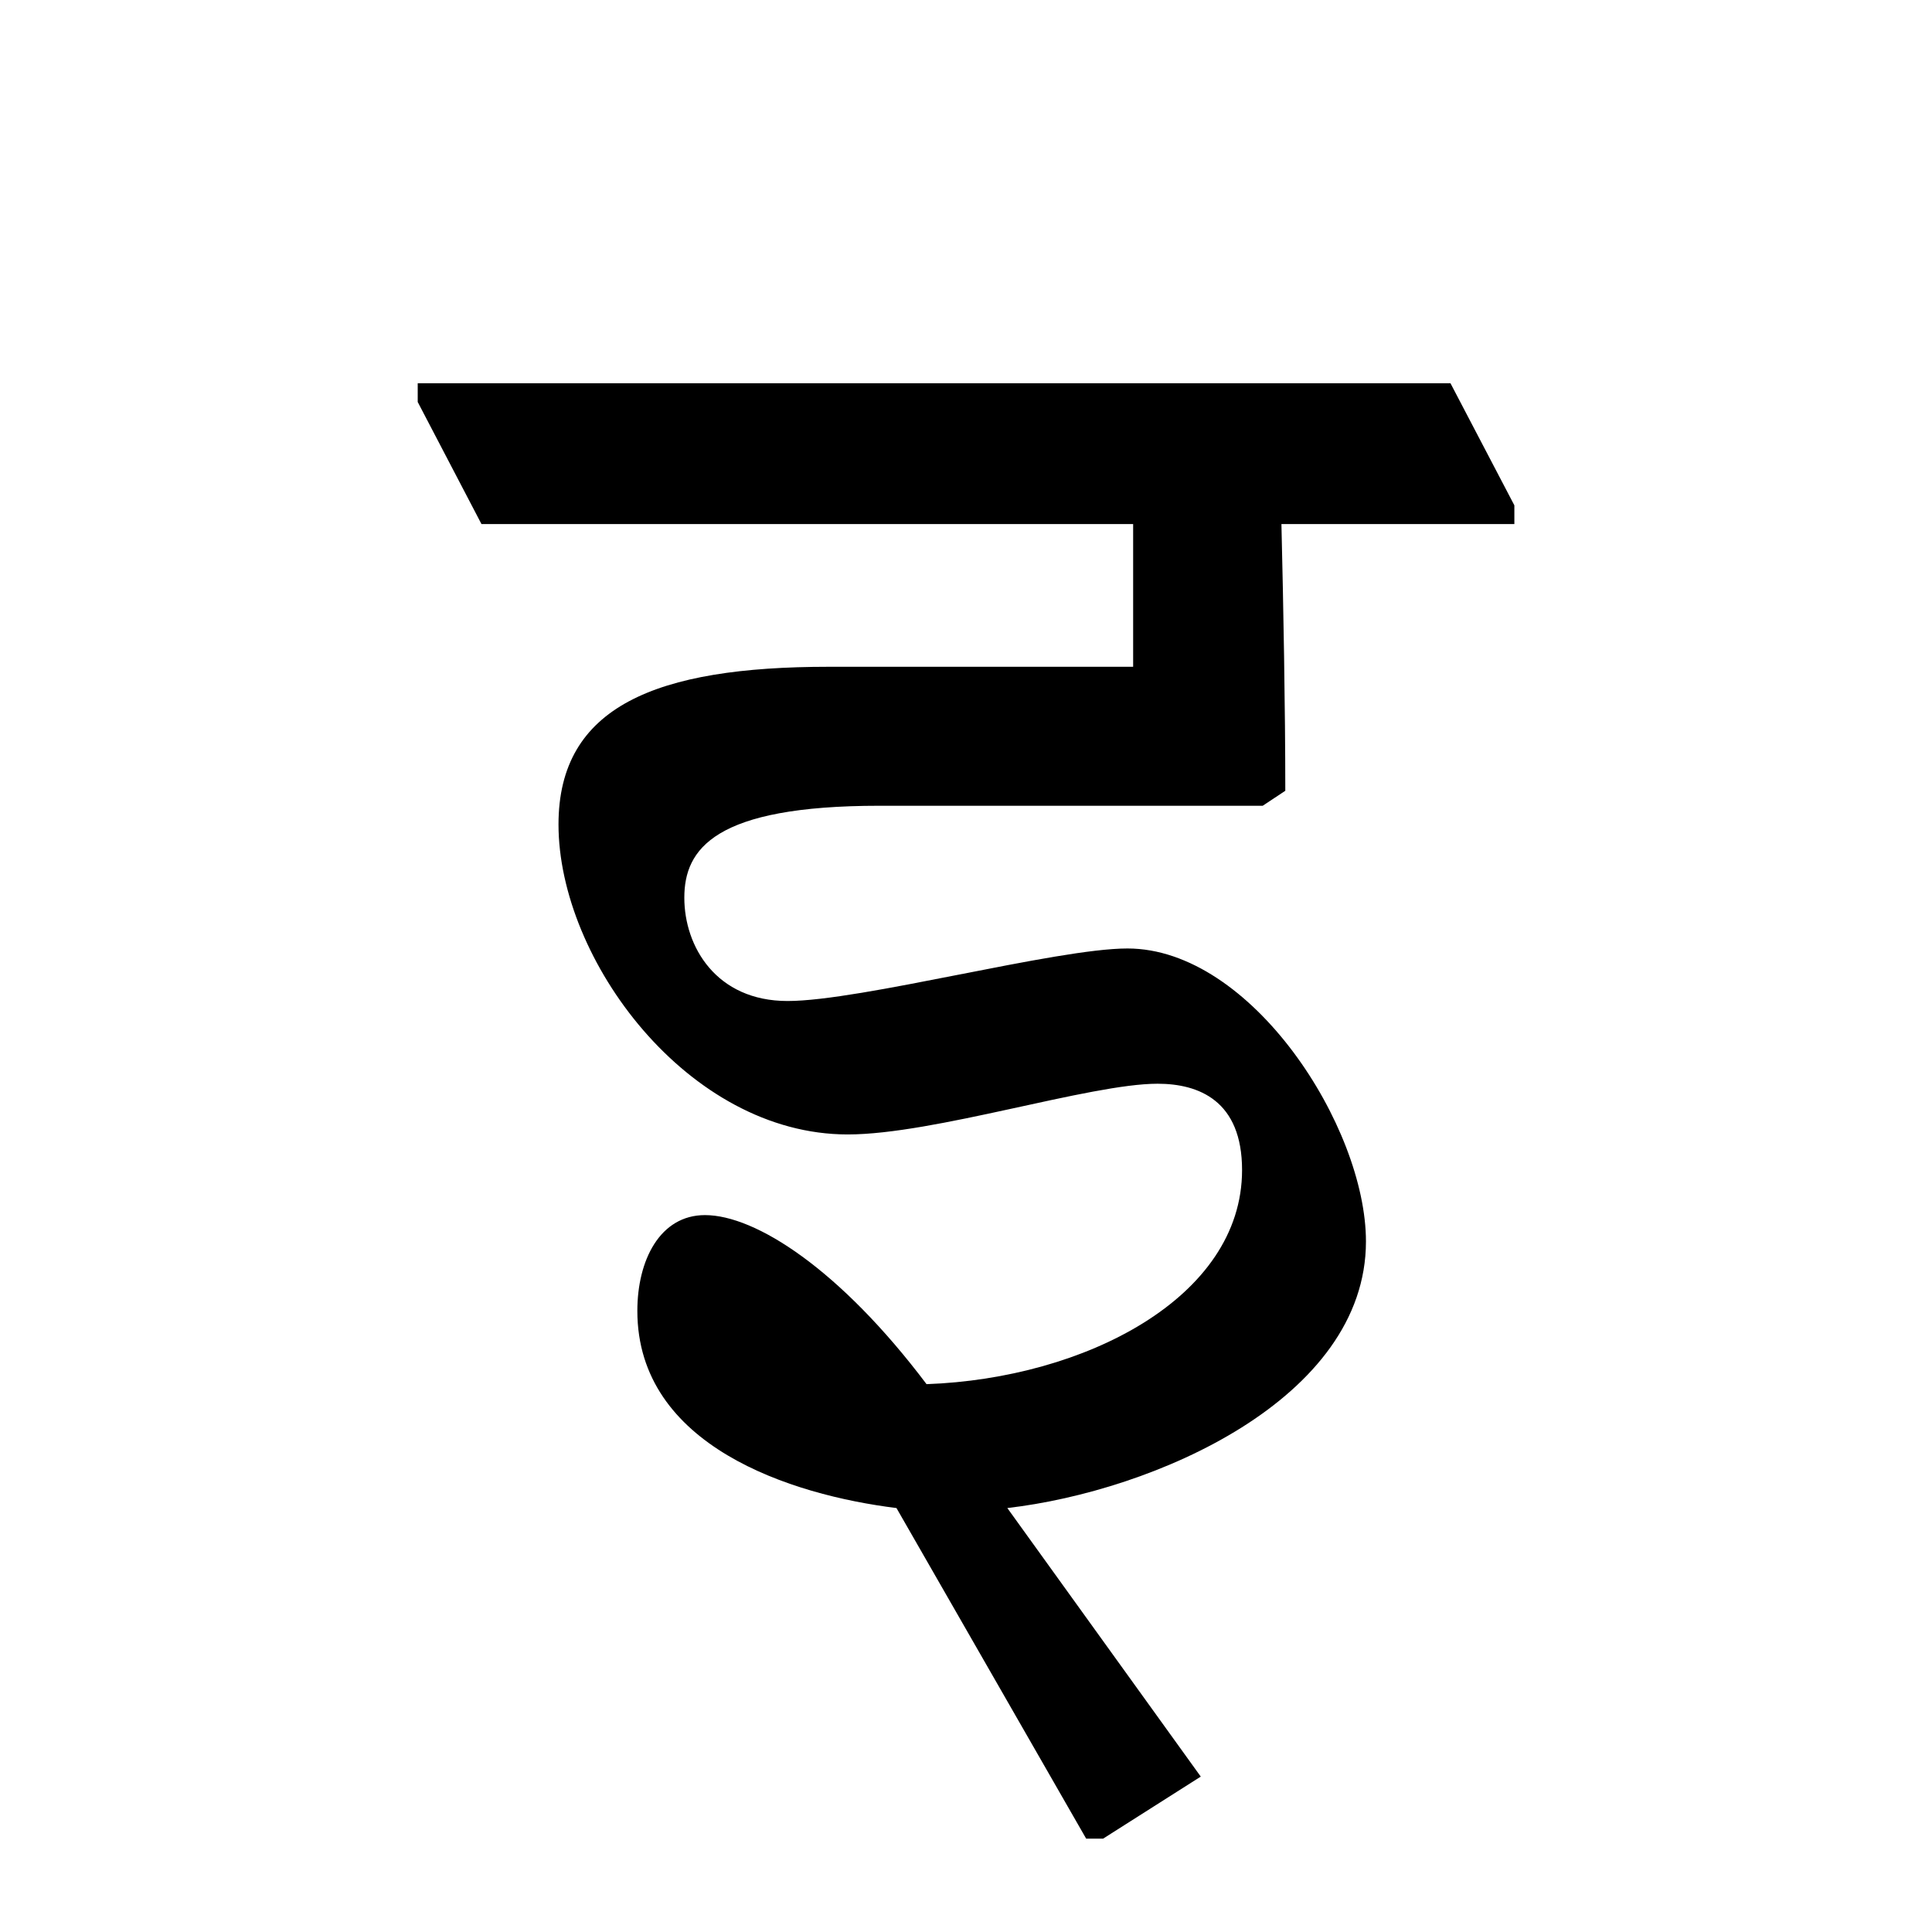 <?xml version='1.0' encoding='UTF-8'?>
<svg xmlns="http://www.w3.org/2000/svg" xmlns:xlink="http://www.w3.org/1999/xlink" width="250px" height="250px" viewBox="0 0 250 250" y="0px" x="0px" enable-background="new 0 0 250 250"><defs><symbol overflow="visible" id="78579cb2a"><path d="M135.11-132.438v-2.421l-8.266-15.797H-6.796v2.422l8.25 15.797H85.78v18.468H46.406c-22.343 0-34.984 5.11-34.984 20.406 0 17.5 16.765 40.11 37.422 40.11 11.172 0 31.343-6.563 40.093-6.563 5.344 0 10.938 2.188 10.938 11.172 0 16.532-20.406 26.969-40.828 27.703-11.172-14.828-22.11-21.875-28.672-21.875-5.828 0-8.75 5.844-8.75 12.391 0 17.5 19.922 23.828 33.531 25.516l24.547 42.78h2.188l12.64-8.03L69.5-5.11c18.953-2.188 46.406-14.094 46.406-34.5 0-14.828-14.812-37.907-30.86-37.907-9.234 0-34.5 6.797-43.984 6.797-9.234 0-13.359-7.047-13.359-13.36 0-6.312 3.89-11.905 25.266-11.905h49.578l2.922-1.938c0-10.703-.25-24.062-.5-34.516zm0 0"/></symbol></defs><use xlink:href="#78579cb2a" x="60.848" y="200.25"/></svg>